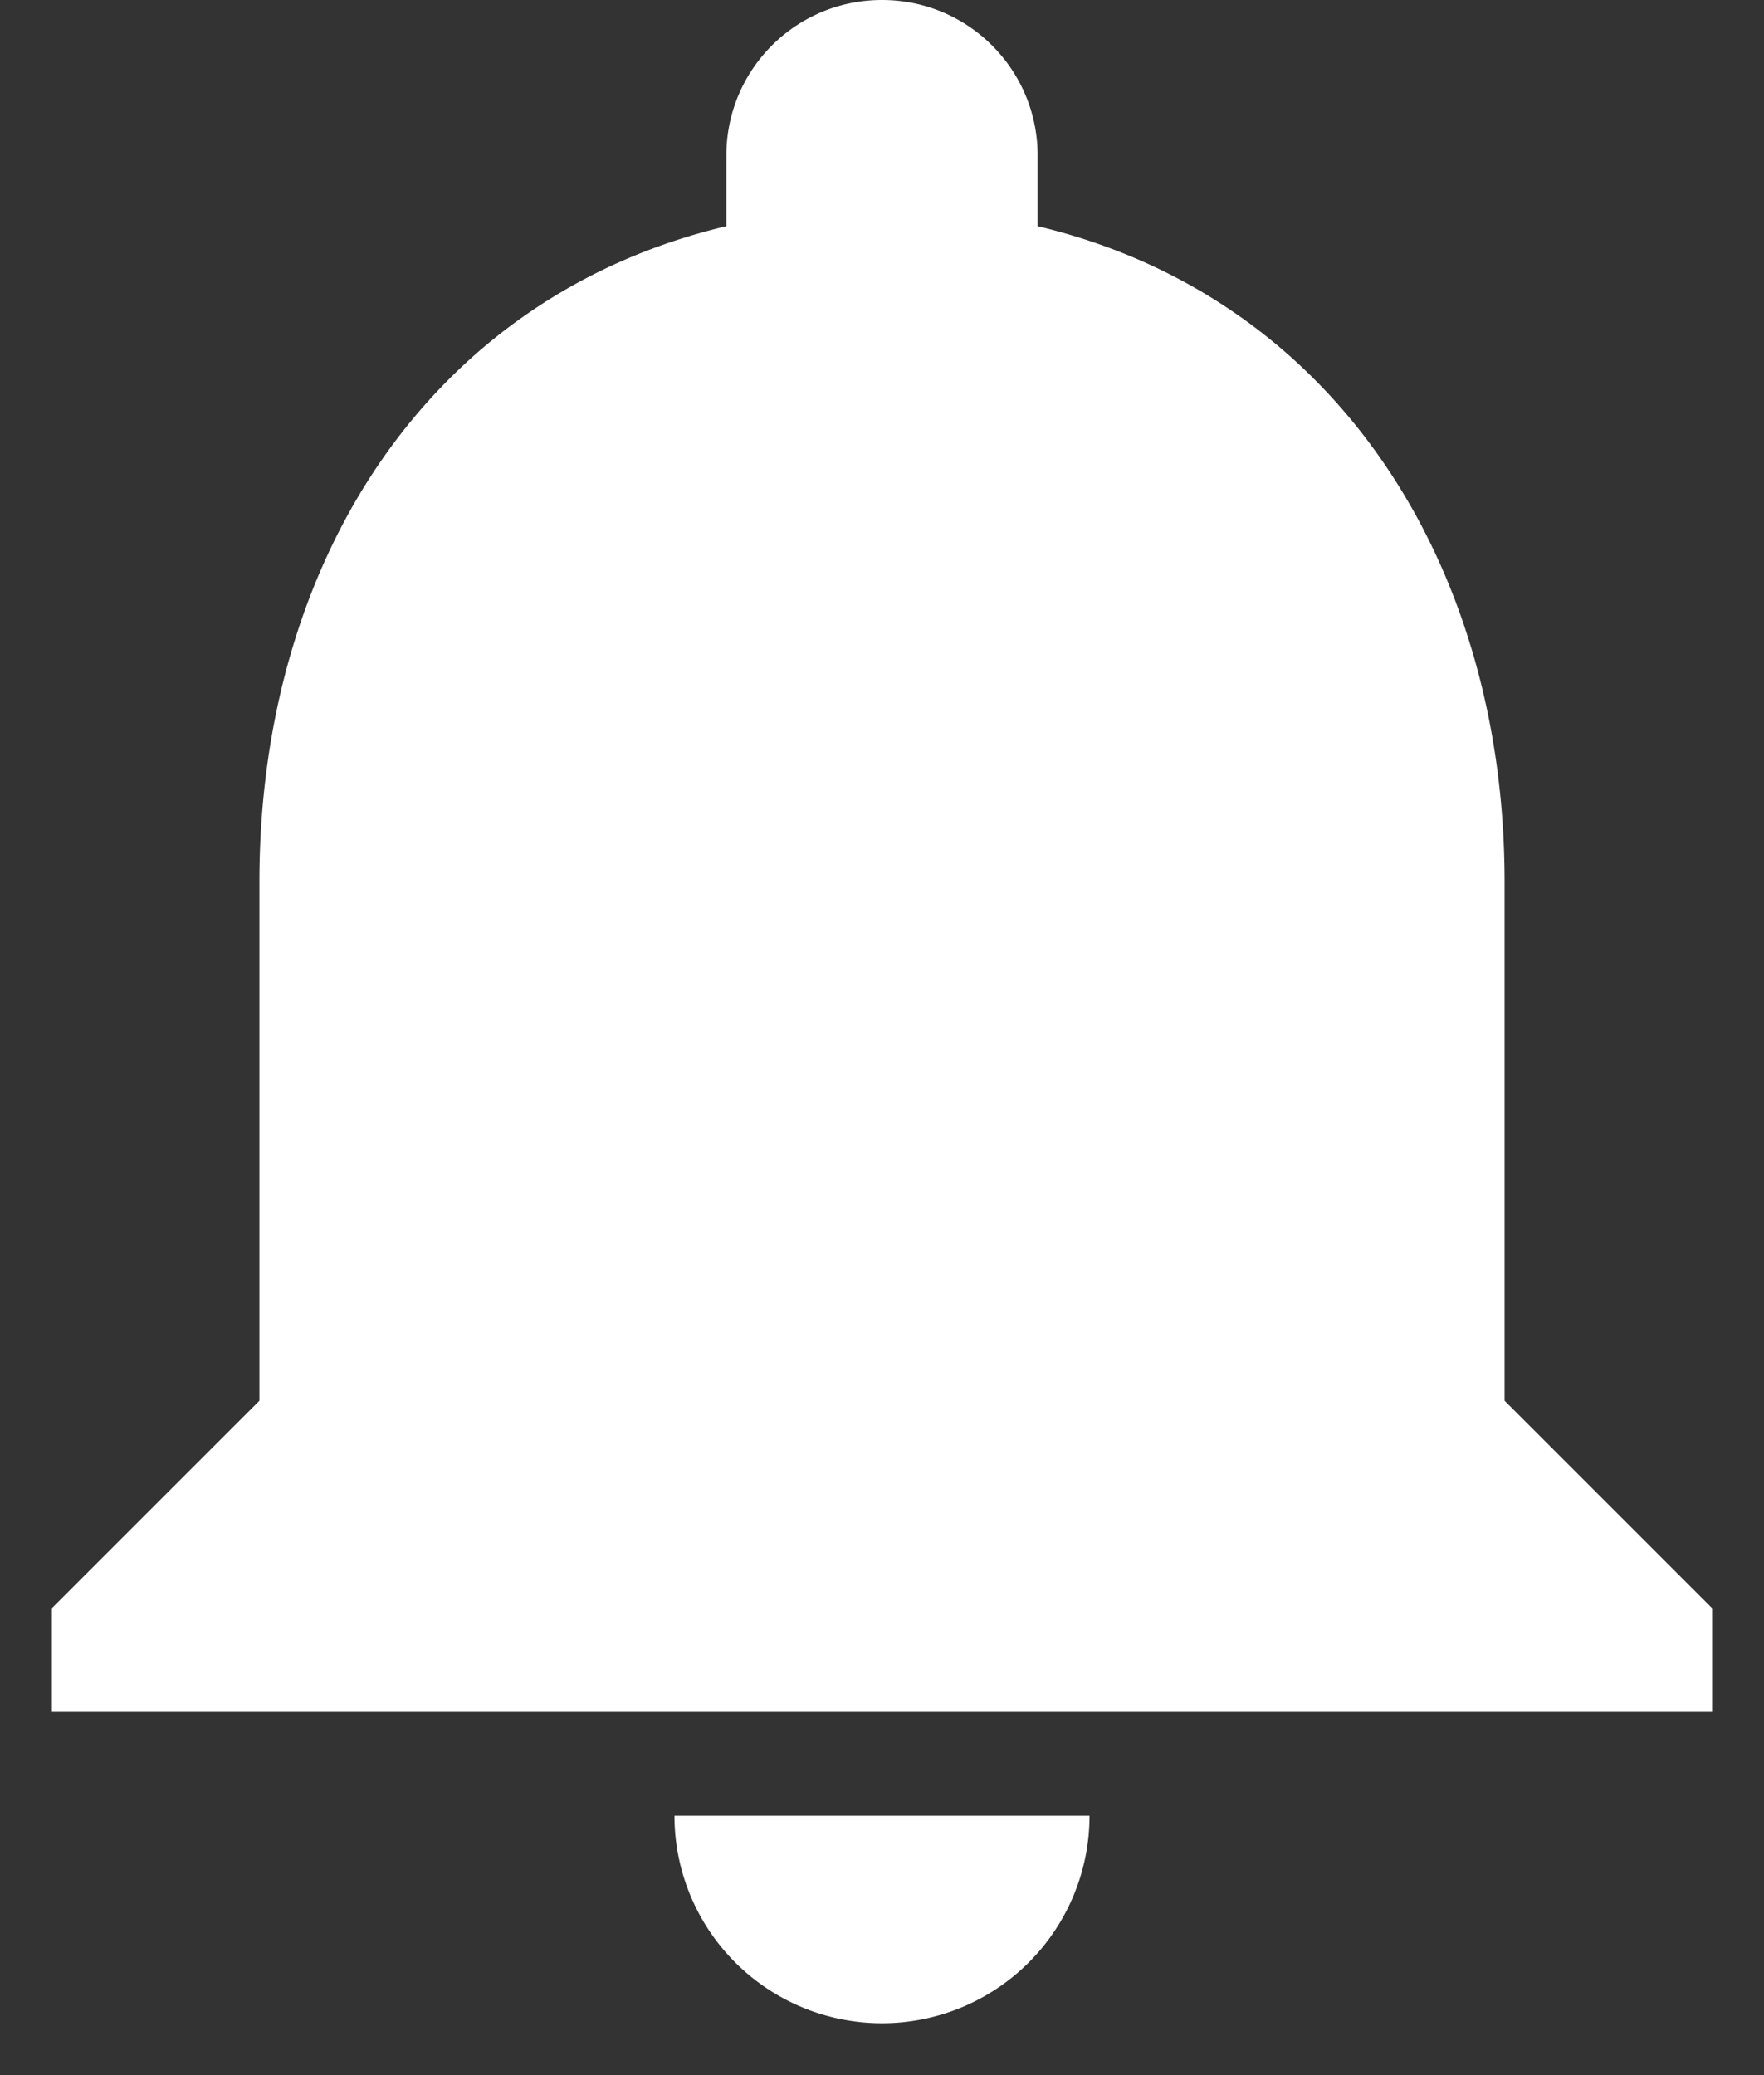 <svg xmlns="http://www.w3.org/2000/svg" width="17" height="20" viewBox="0 0 17 20"><rect x="0" y="0" width="17" height="20" fill="#333333" stroke="none"/><g><g><path fill="#fff" d="M16.5 15.5v1H.5v-1l2-2v-5c0-3.08 1.63-5.64 4.5-6.32V1.5C7 .67 7.67 0 8.5 0S10 .67 10 1.5v.68c2.86.68 4.5 3.25 4.5 6.32v5zm-10 2h4a2 2 0 1 1-4 0z"/></g></g></svg>